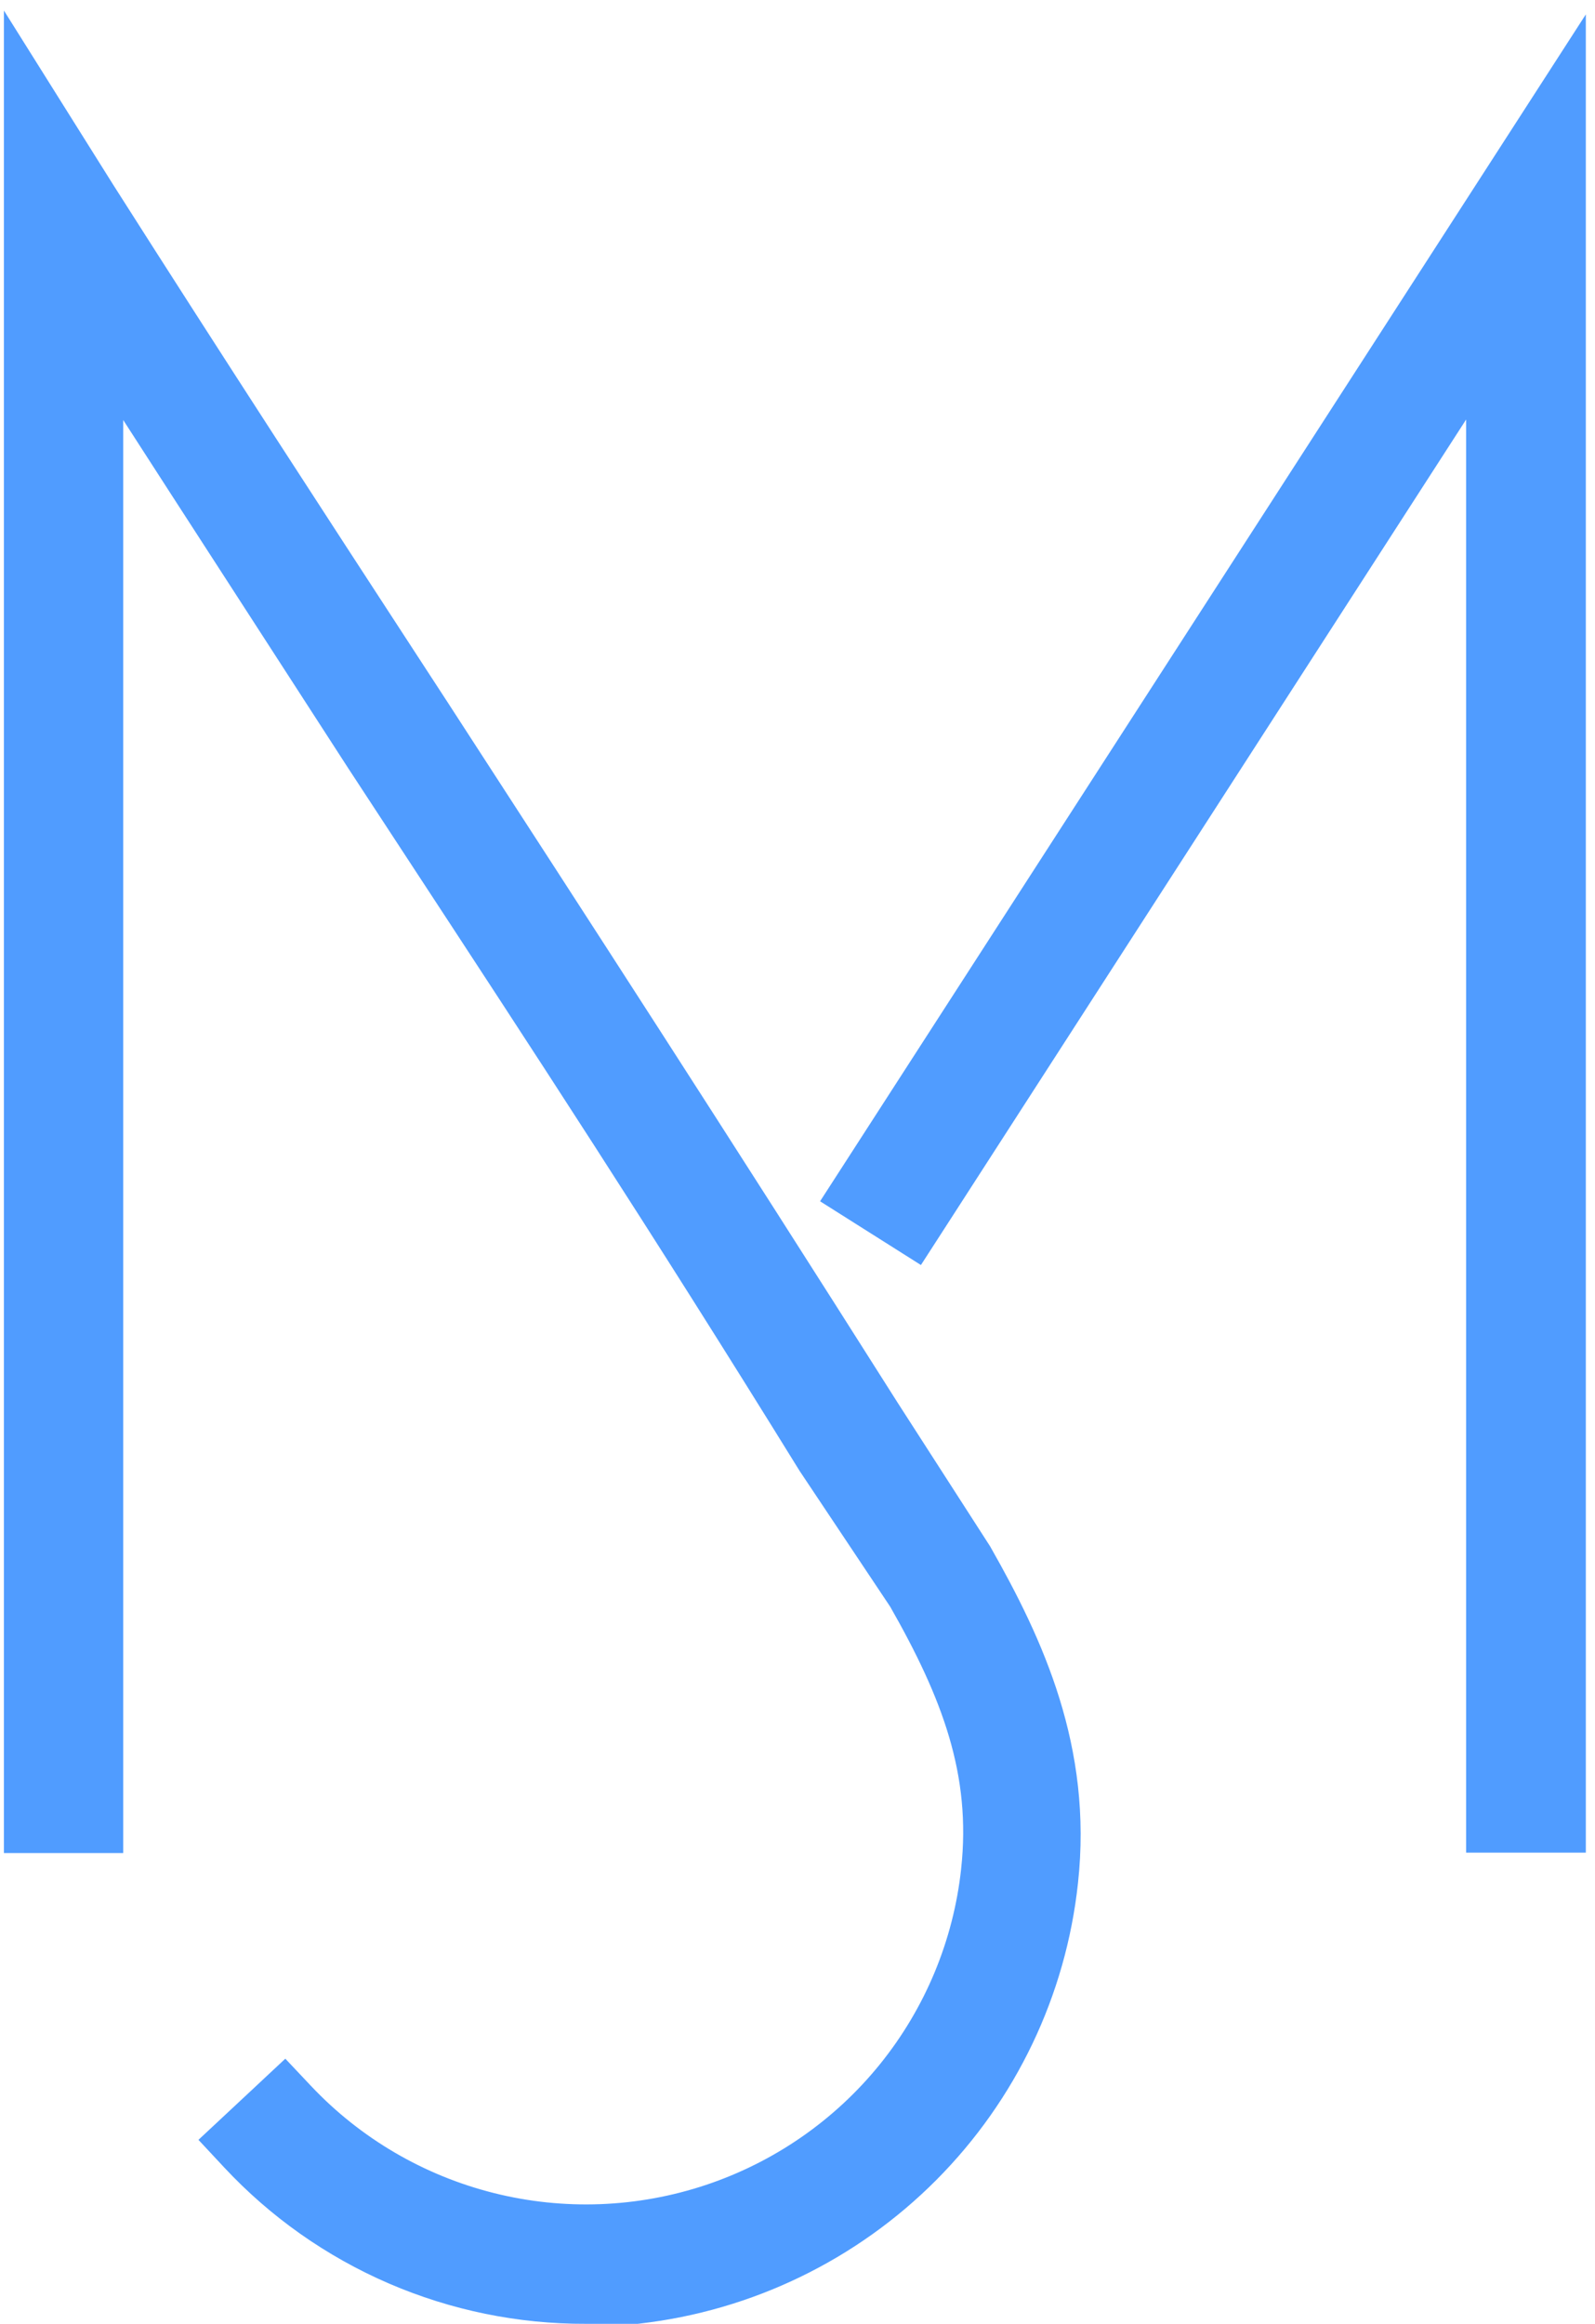 <svg width="127" height="185" viewBox="0 0 127 185" fill="none" xmlns="http://www.w3.org/2000/svg">
<path d="M123.27 145.988H124.77V144.488V11.329V6.238L122.01 10.516L68.2 93.903L67.379 95.175L68.659 95.984L71.617 97.853L72.873 98.647L73.679 97.398L118.24 28.303V144.488V145.988H119.74H123.27Z" fill="#509CFF" stroke="#509CFF" stroke-width="3"/>
<path d="M8.311 28.346C12.912 35.492 17.178 42.086 21.266 48.404C23.889 52.458 26.439 56.399 28.957 60.299L28.962 60.307C30.546 62.729 32.118 65.129 33.689 67.525C43.443 82.412 53.115 97.172 64.91 116.256L64.924 116.279L64.938 116.3L72.16 127.124C76.409 134.572 78.889 141.005 78.02 148.951L78.02 148.952C77.372 154.925 75.018 160.587 71.237 165.269C67.456 169.95 62.407 173.454 56.686 175.365C50.965 177.275 44.815 177.511 38.964 176.045C33.113 174.578 27.807 171.472 23.675 167.094L22.651 166.008L21.561 167.027L19.017 169.403L17.921 170.426L18.943 171.522C22.483 175.319 26.774 178.344 31.545 180.405C36.315 182.466 41.462 183.52 46.661 183.5C46.662 183.5 46.664 183.5 46.665 183.5L46.667 183.5H46.674H46.682H46.69H46.697H46.705H46.712H46.72H46.728H46.736H46.743H46.751H46.758H46.766H46.774H46.781H46.789H46.797H46.804H46.812H46.82H46.827H46.835H46.843H46.85H46.858H46.866H46.873H46.881H46.889H46.896H46.904H46.911H46.919H46.927H46.934H46.942H46.95H46.958H46.965H46.973H46.98H46.988H46.996H47.004H47.011H47.019H47.027H47.034H47.042H47.05H47.057H47.065H47.073H47.08H47.088H47.096H47.103H47.111H47.119H47.126H47.134H47.142H47.149H47.157H47.165H47.172H47.18H47.188H47.196H47.203H47.211H47.218H47.226H47.234H47.242H47.249H47.257H47.265H47.272H47.28H47.288H47.295H47.303H47.311H47.319H47.326H47.334H47.342H47.349H47.357H47.365H47.372H47.38H47.388H47.395H47.403H47.411H47.419H47.426H47.434H47.442H47.449H47.457H47.465H47.472H47.48H47.488H47.495H47.503H47.511H47.519H47.526H47.534H47.542H47.549H47.557H47.565H47.573H47.58H47.588H47.596H47.603H47.611H47.619H47.627H47.634H47.642H47.65H47.657H47.665H47.673H47.681H47.688H47.696H47.704H47.711H47.719H47.727H47.734H47.742H47.75H47.758H47.765H47.773H47.781H47.788H47.796H47.804H47.812H47.819H47.827H47.835H47.843H47.85H47.858H47.866H47.873H47.881H47.889H47.897H47.904H47.912H47.92H47.927H47.935H47.943H47.951H47.958H47.966H47.974H47.981H47.989H47.997H48.005H48.012H48.02H48.028H48.036H48.043H48.051H48.059H48.066H48.074H48.082H48.09H48.097H48.105H48.113H48.12H48.128H48.136H48.144H48.151H48.159H48.167H48.175H48.182H48.19H48.198H48.206H48.213H48.221H48.229H48.236H48.244H48.252H48.26H48.267H48.275H48.283H48.291H48.298H48.306H48.314H48.322H48.329H48.337H48.345H48.352H48.36H48.368H48.376H48.383H48.391H48.399H48.407H48.414H48.422H48.43H48.438H48.445H48.453H48.461H48.468H48.476H48.484H48.492H48.499H48.507H48.515H48.523H48.53H48.538H48.546H48.553H48.561H48.569H48.577H48.584H48.592H48.6H48.608H48.615H48.623H48.631H48.639H48.646H48.654H48.662H48.669H48.677H48.685H48.693H48.7H48.708H48.716H48.724H48.731H48.739H48.747H48.755H48.762H48.77H48.778H48.785H48.793H48.801H48.809H48.816H48.824H48.832H48.84H48.847H48.855H48.863H48.87H48.878H48.886H48.894H48.901H48.909H48.917H48.925H48.932H48.94H48.948H48.956H48.963H48.971H48.979H48.986H48.994H49.002H49.01H49.017H49.025H49.033H49.041H49.048H49.056H49.064H49.072H49.079H49.087H49.095H49.102H49.11H49.118H49.126H49.133H49.141H49.149H49.157H49.164H49.172H49.18H49.187H49.195H49.203H49.211H49.218H49.226H49.234H49.242H49.249H49.257H49.265H49.272H49.28H49.288H49.296H49.303H49.311H49.319H49.326H49.334H49.342H49.35H49.357H49.365H49.373H49.38H49.388H49.396H49.404H49.411H49.419H49.427H49.434H49.442H49.45H49.458H49.465H49.473H49.481H49.489H49.496H49.504H49.512H49.519H49.527H49.535H49.542H49.55H49.558H49.566H49.573H49.581H49.589H49.596H49.604H49.612H49.62H49.627H49.635H49.643H49.651H49.658H49.666H49.674H49.681H49.689H49.697H49.704H49.712H49.72H49.728H49.735H49.743H49.751H49.758H49.766H49.774H49.782H49.789H49.797H49.805H49.812H49.82H49.828H49.835H49.843H49.851H49.858H49.866H49.874H49.882H49.889H49.897H49.905H49.912H49.92H49.928H49.935H49.943H49.951H49.959H49.966H49.974H49.982H49.989H49.997H50.005H50.012H50.02H50.028H50.035H50.043H50.051H50.058H50.066H50.074H50.081H50.089H50.097H50.105H50.112H50.12H50.128H50.135H50.143H50.151H50.158H50.166H50.174H50.181H50.189H50.197H50.204H50.212H50.22H50.227H50.235H50.243H50.25H50.258H50.266H50.273H50.281H50.289H50.296H50.304H50.312H50.319H50.327H50.335H50.342H50.35H50.358H50.365H50.373H50.381H50.388H50.396H50.404H50.411H50.419H50.427H50.434H50.442H50.45H50.457H50.465H50.473H50.48H50.488H50.495H50.503H50.511H50.519H50.526H50.534H50.541H50.549H50.557H50.564H50.572H50.58H50.587H50.595H50.603H50.689L50.774 183.49C59.381 182.498 67.394 178.618 73.495 172.486C79.596 166.355 83.421 158.337 84.342 149.751C85.475 139.381 81.682 131.145 77.571 123.914L77.551 123.878L77.528 123.843L70.252 112.542C70.251 112.541 70.25 112.54 70.249 112.538C56.418 90.702 45.751 74.253 34.465 56.852L34.37 56.705L34.368 56.703C33.57 55.477 32.769 54.248 31.963 53.012C24.584 41.686 16.844 29.807 7.761 15.534L4.583 10.469L1.812 6.052V11.266V144.52V146.02H3.312H6.811H8.311V144.52V28.346Z" fill="#509CFF" stroke="#509CFF" stroke-width="3"/>
</svg>
